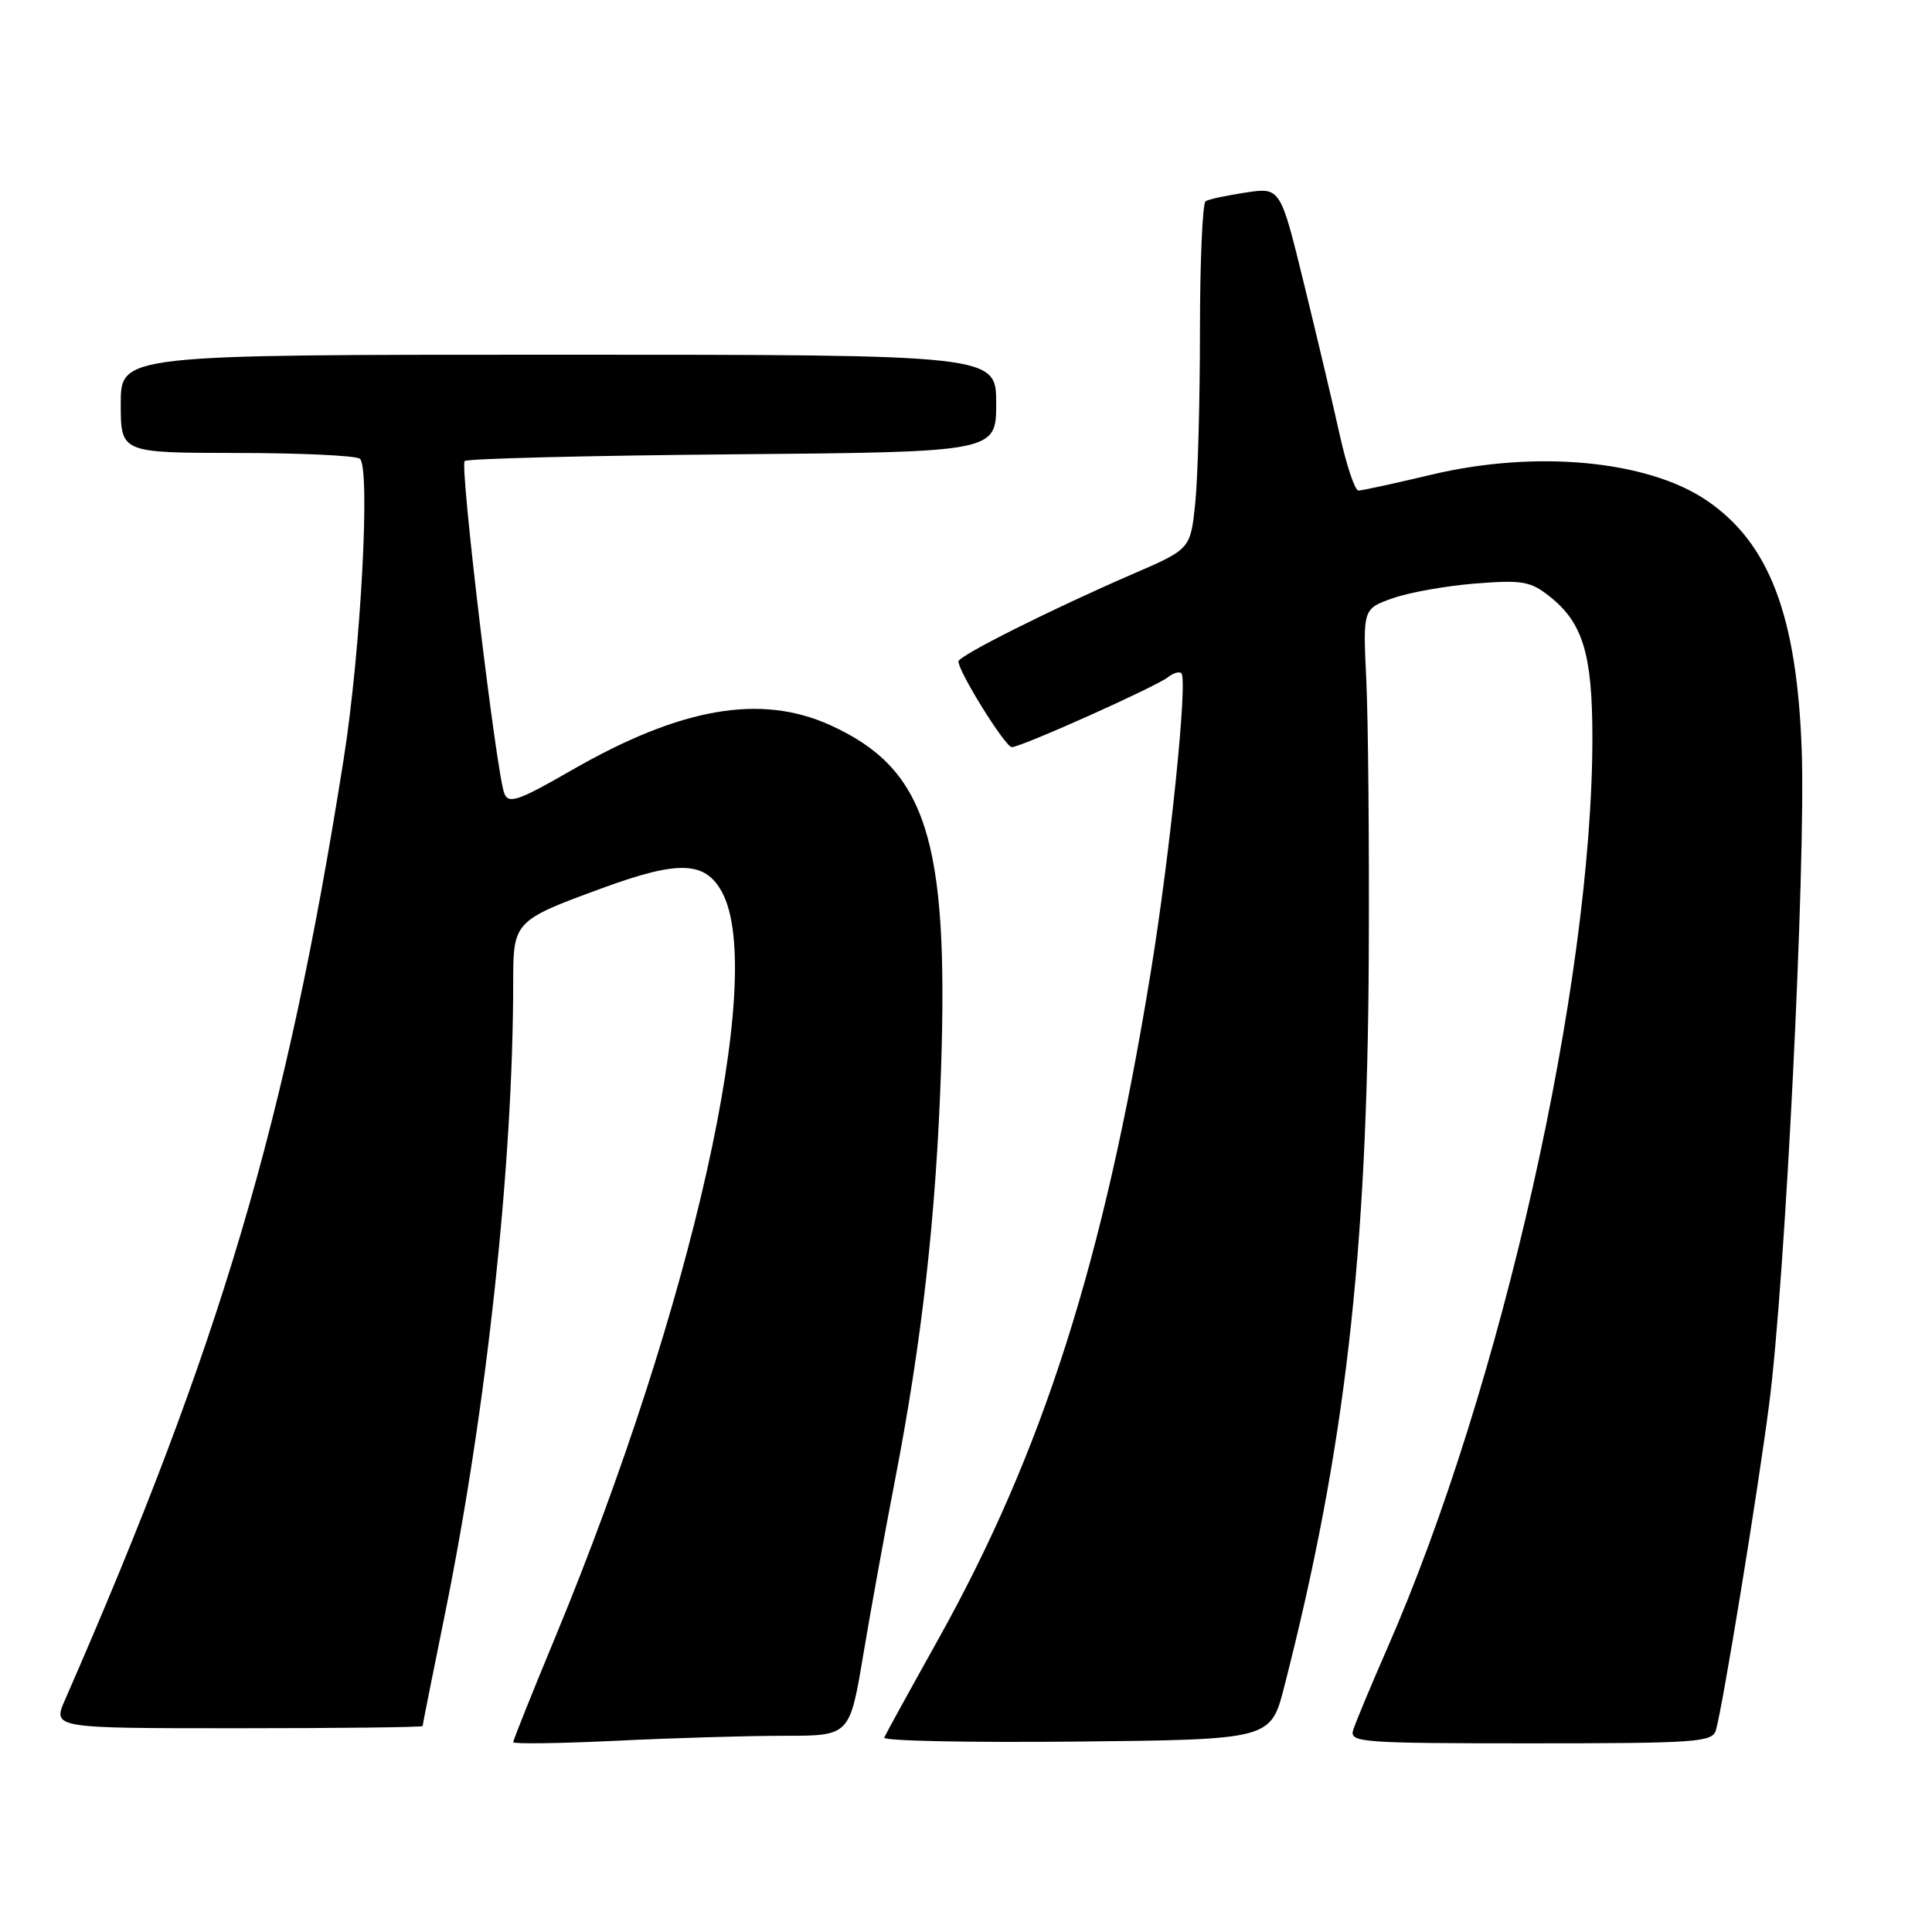 <?xml version="1.0" encoding="UTF-8" standalone="no"?>
<!DOCTYPE svg PUBLIC "-//W3C//DTD SVG 1.1//EN" "http://www.w3.org/Graphics/SVG/1.1/DTD/svg11.dtd" >
<svg xmlns="http://www.w3.org/2000/svg" xmlns:xlink="http://www.w3.org/1999/xlink" version="1.1" viewBox="0 0 256 256">
 <g >
 <path fill="currentColor"
d=" M 103.96 230.00 C 112.59 230.00 112.59 230.00 114.39 219.25 C 115.38 213.34 117.24 203.10 118.52 196.50 C 122.18 177.65 124.05 160.99 124.70 141.50 C 125.70 111.11 122.70 101.84 110.00 96.08 C 100.78 91.91 90.19 93.75 75.76 102.05 C 68.69 106.12 67.40 106.56 66.83 105.15 C 65.78 102.57 60.91 61.76 61.57 61.09 C 61.90 60.77 77.88 60.37 97.08 60.20 C 132.00 59.90 132.00 59.90 132.00 53.45 C 132.00 47.00 132.00 47.00 74.00 47.00 C 16.00 47.00 16.00 47.00 16.00 53.50 C 16.00 60.00 16.00 60.00 31.25 60.02 C 39.64 60.02 47.02 60.36 47.66 60.77 C 49.12 61.70 47.82 86.19 45.53 100.63 C 37.93 148.75 29.26 178.02 8.61 225.25 C 6.97 229.00 6.97 229.00 31.49 229.00 C 44.97 229.00 56.00 228.87 56.00 228.71 C 56.00 228.54 57.32 221.91 58.94 213.95 C 64.48 186.73 68.00 154.16 68.00 130.15 C 68.00 122.09 68.12 121.96 79.81 117.68 C 89.94 113.96 93.46 114.09 95.69 118.25 C 101.56 129.22 91.73 173.07 73.57 216.95 C 70.50 224.34 68.00 230.60 68.00 230.85 C 68.00 231.10 74.15 231.02 81.66 230.66 C 89.17 230.29 99.20 230.00 103.96 230.00 Z  M 170.17 223.50 C 178.22 192.07 181.19 166.37 181.37 126.50 C 181.44 111.65 181.29 95.26 181.04 90.09 C 180.59 80.67 180.59 80.67 184.54 79.27 C 186.72 78.50 191.65 77.62 195.50 77.32 C 201.74 76.83 202.81 77.02 205.37 79.06 C 209.74 82.53 211.00 86.70 211.00 97.72 C 211.00 130.41 198.94 183.94 183.78 218.50 C 181.61 223.45 179.60 228.29 179.30 229.25 C 178.80 230.88 180.37 231.00 202.82 231.00 C 224.86 231.00 226.91 230.85 227.37 229.25 C 228.29 226.03 232.93 197.64 234.43 186.00 C 236.55 169.62 239.27 114.89 238.74 99.50 C 238.11 81.55 234.44 71.91 226.08 66.27 C 218.22 60.98 203.46 59.61 189.67 62.90 C 184.82 64.05 180.46 65.00 180.00 65.00 C 179.54 65.00 178.44 61.74 177.55 57.75 C 176.67 53.76 174.53 44.72 172.80 37.66 C 169.66 24.82 169.66 24.82 165.08 25.51 C 162.56 25.89 160.16 26.40 159.75 26.66 C 159.34 26.91 159.00 34.68 159.00 43.91 C 159.00 53.15 158.72 63.42 158.37 66.73 C 157.74 72.75 157.74 72.75 150.12 76.05 C 139.46 80.66 127.00 86.90 127.00 87.64 C 127.00 89.02 133.21 99.00 134.07 99.00 C 135.31 99.00 153.16 91.00 154.77 89.73 C 155.47 89.17 156.27 88.94 156.54 89.21 C 157.40 90.07 155.06 112.96 152.50 128.70 C 146.24 167.18 138.19 192.41 124.19 217.46 C 120.51 224.05 117.35 229.80 117.16 230.24 C 116.97 230.68 128.42 230.91 142.60 230.77 C 168.37 230.50 168.37 230.50 170.17 223.50 Z "/>
</g>
</svg>